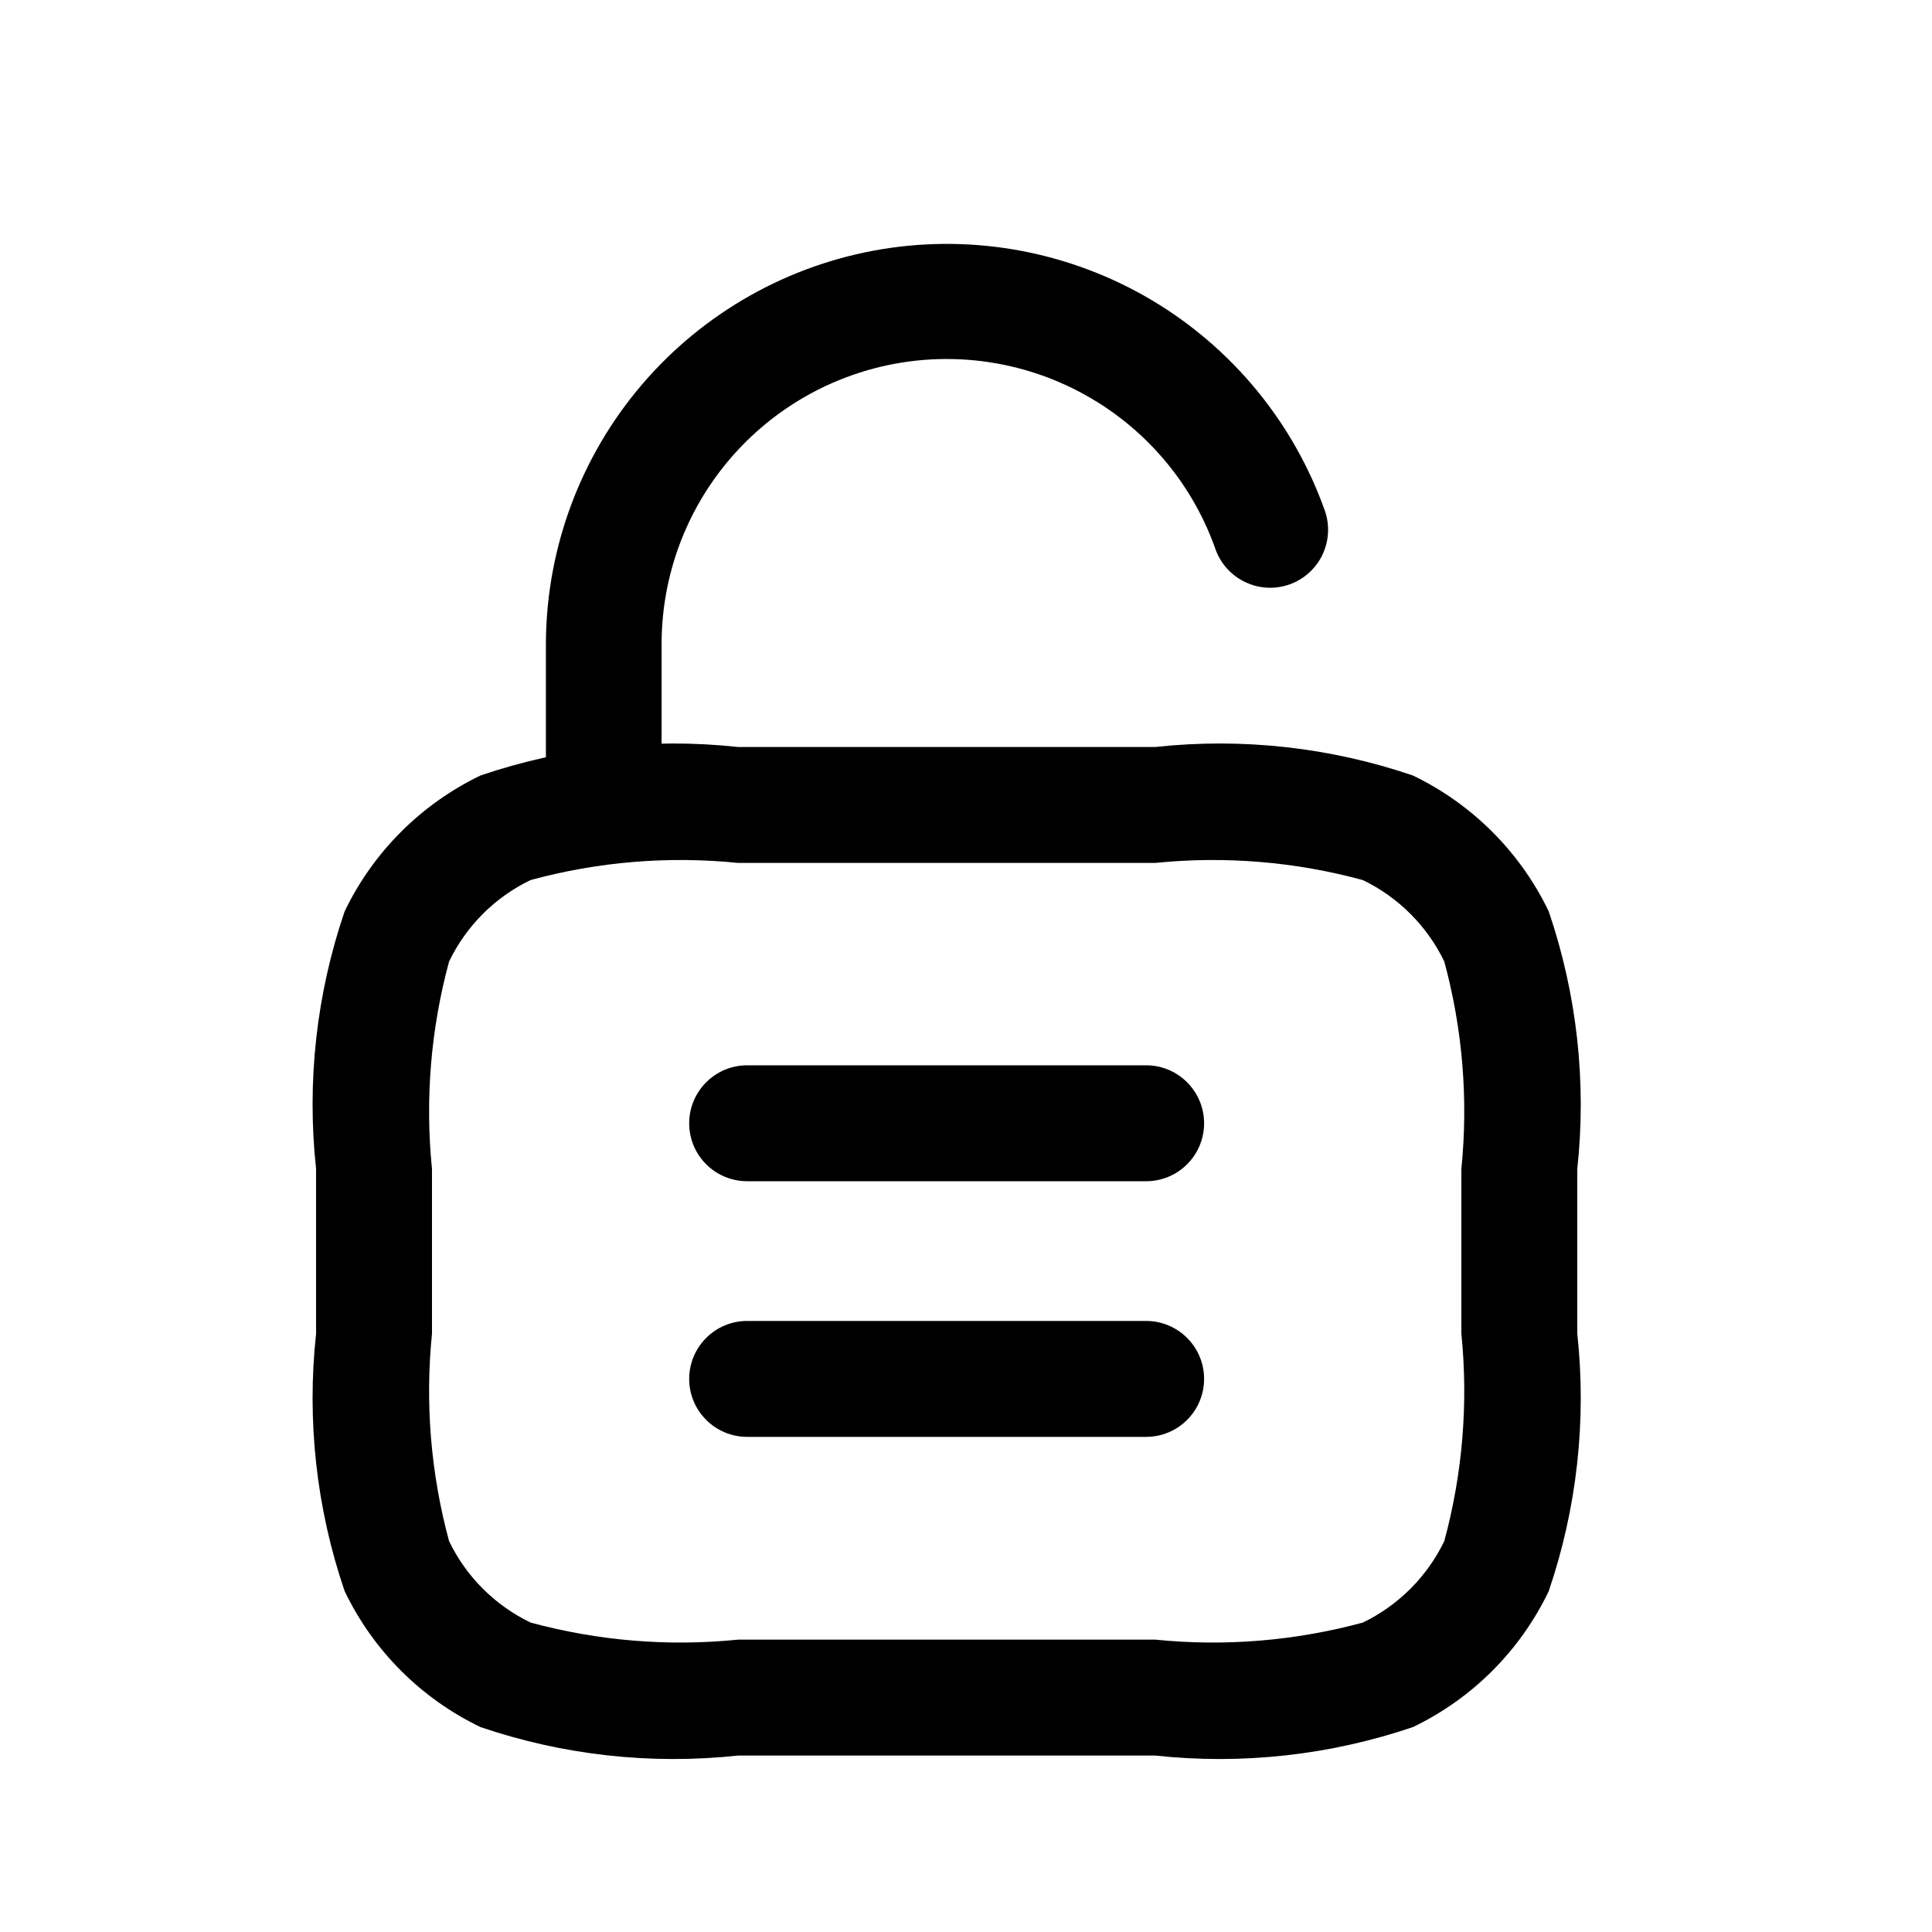 <svg width="25" height="25" viewBox="0 0 25 25" fill="none" xmlns="http://www.w3.org/2000/svg">
<path d="M14.831 18.593H9.668C9.469 18.593 9.278 18.514 9.138 18.373C8.997 18.233 8.918 18.042 8.918 17.843C8.918 17.644 8.997 17.453 9.138 17.313C9.278 17.172 9.469 17.093 9.668 17.093H14.831C15.03 17.093 15.221 17.172 15.361 17.313C15.502 17.453 15.581 17.644 15.581 17.843C15.581 18.042 15.502 18.233 15.361 18.373C15.221 18.514 15.03 18.593 14.831 18.593ZM14.831 15.285H9.668C9.469 15.285 9.278 15.206 9.138 15.066C8.997 14.925 8.918 14.734 8.918 14.535C8.918 14.336 8.997 14.146 9.138 14.005C9.278 13.864 9.469 13.785 9.668 13.785H14.831C15.03 13.785 15.221 13.864 15.361 14.005C15.502 14.146 15.581 14.336 15.581 14.535C15.581 14.734 15.502 14.925 15.361 15.066C15.221 15.206 15.03 15.285 14.831 15.285Z" fill="black"/>
<path d="M7.814 11.166C7.616 11.166 7.425 11.087 7.284 10.946C7.143 10.805 7.064 10.614 7.064 10.416V8.305C7.074 7.083 7.514 5.904 8.308 4.975C9.102 4.046 10.198 3.427 11.403 3.226C12.608 3.026 13.846 3.258 14.897 3.88C15.948 4.503 16.747 5.476 17.151 6.63C17.209 6.816 17.193 7.017 17.106 7.192C17.018 7.366 16.866 7.5 16.682 7.564C16.498 7.628 16.296 7.618 16.119 7.535C15.942 7.453 15.804 7.305 15.734 7.123C15.449 6.301 14.882 5.607 14.134 5.163C13.386 4.719 12.506 4.553 11.648 4.695C10.79 4.837 10.01 5.278 9.445 5.939C8.88 6.6 8.567 7.44 8.561 8.31V10.416C8.561 10.614 8.483 10.804 8.343 10.945C8.203 11.085 8.013 11.165 7.814 11.166Z" fill="black"/>
<path d="M14.95 22.717H9.55C8.425 22.838 7.288 22.713 6.217 22.348C5.449 21.979 4.829 21.359 4.46 20.59C4.094 19.52 3.968 18.382 4.09 17.257V15.126C3.968 14.001 4.094 12.863 4.46 11.792C4.83 11.024 5.449 10.405 6.217 10.035C7.288 9.67 8.425 9.544 9.55 9.666H14.95C16.075 9.544 17.212 9.67 18.283 10.035C19.051 10.405 19.67 11.024 20.04 11.792C20.405 12.863 20.532 14.001 20.41 15.126V17.257C20.532 18.382 20.405 19.52 20.04 20.591C19.671 21.359 19.052 21.979 18.284 22.348C17.213 22.712 16.075 22.838 14.95 22.717ZM9.55 11.166C8.649 11.075 7.739 11.15 6.865 11.388C6.404 11.61 6.033 11.982 5.811 12.442C5.574 13.316 5.499 14.225 5.59 15.126V17.257C5.499 18.158 5.574 19.068 5.811 19.942C6.033 20.403 6.405 20.774 6.866 20.996C7.74 21.233 8.649 21.308 9.55 21.217H14.95C15.851 21.308 16.761 21.233 17.635 20.996C18.095 20.774 18.467 20.402 18.689 19.942C18.926 19.068 19.001 18.158 18.91 17.257V15.126C19.001 14.225 18.926 13.316 18.689 12.442C18.467 11.982 18.095 11.61 17.635 11.388C16.761 11.15 15.851 11.075 14.95 11.166H9.55Z" fill="black"/>
</svg>